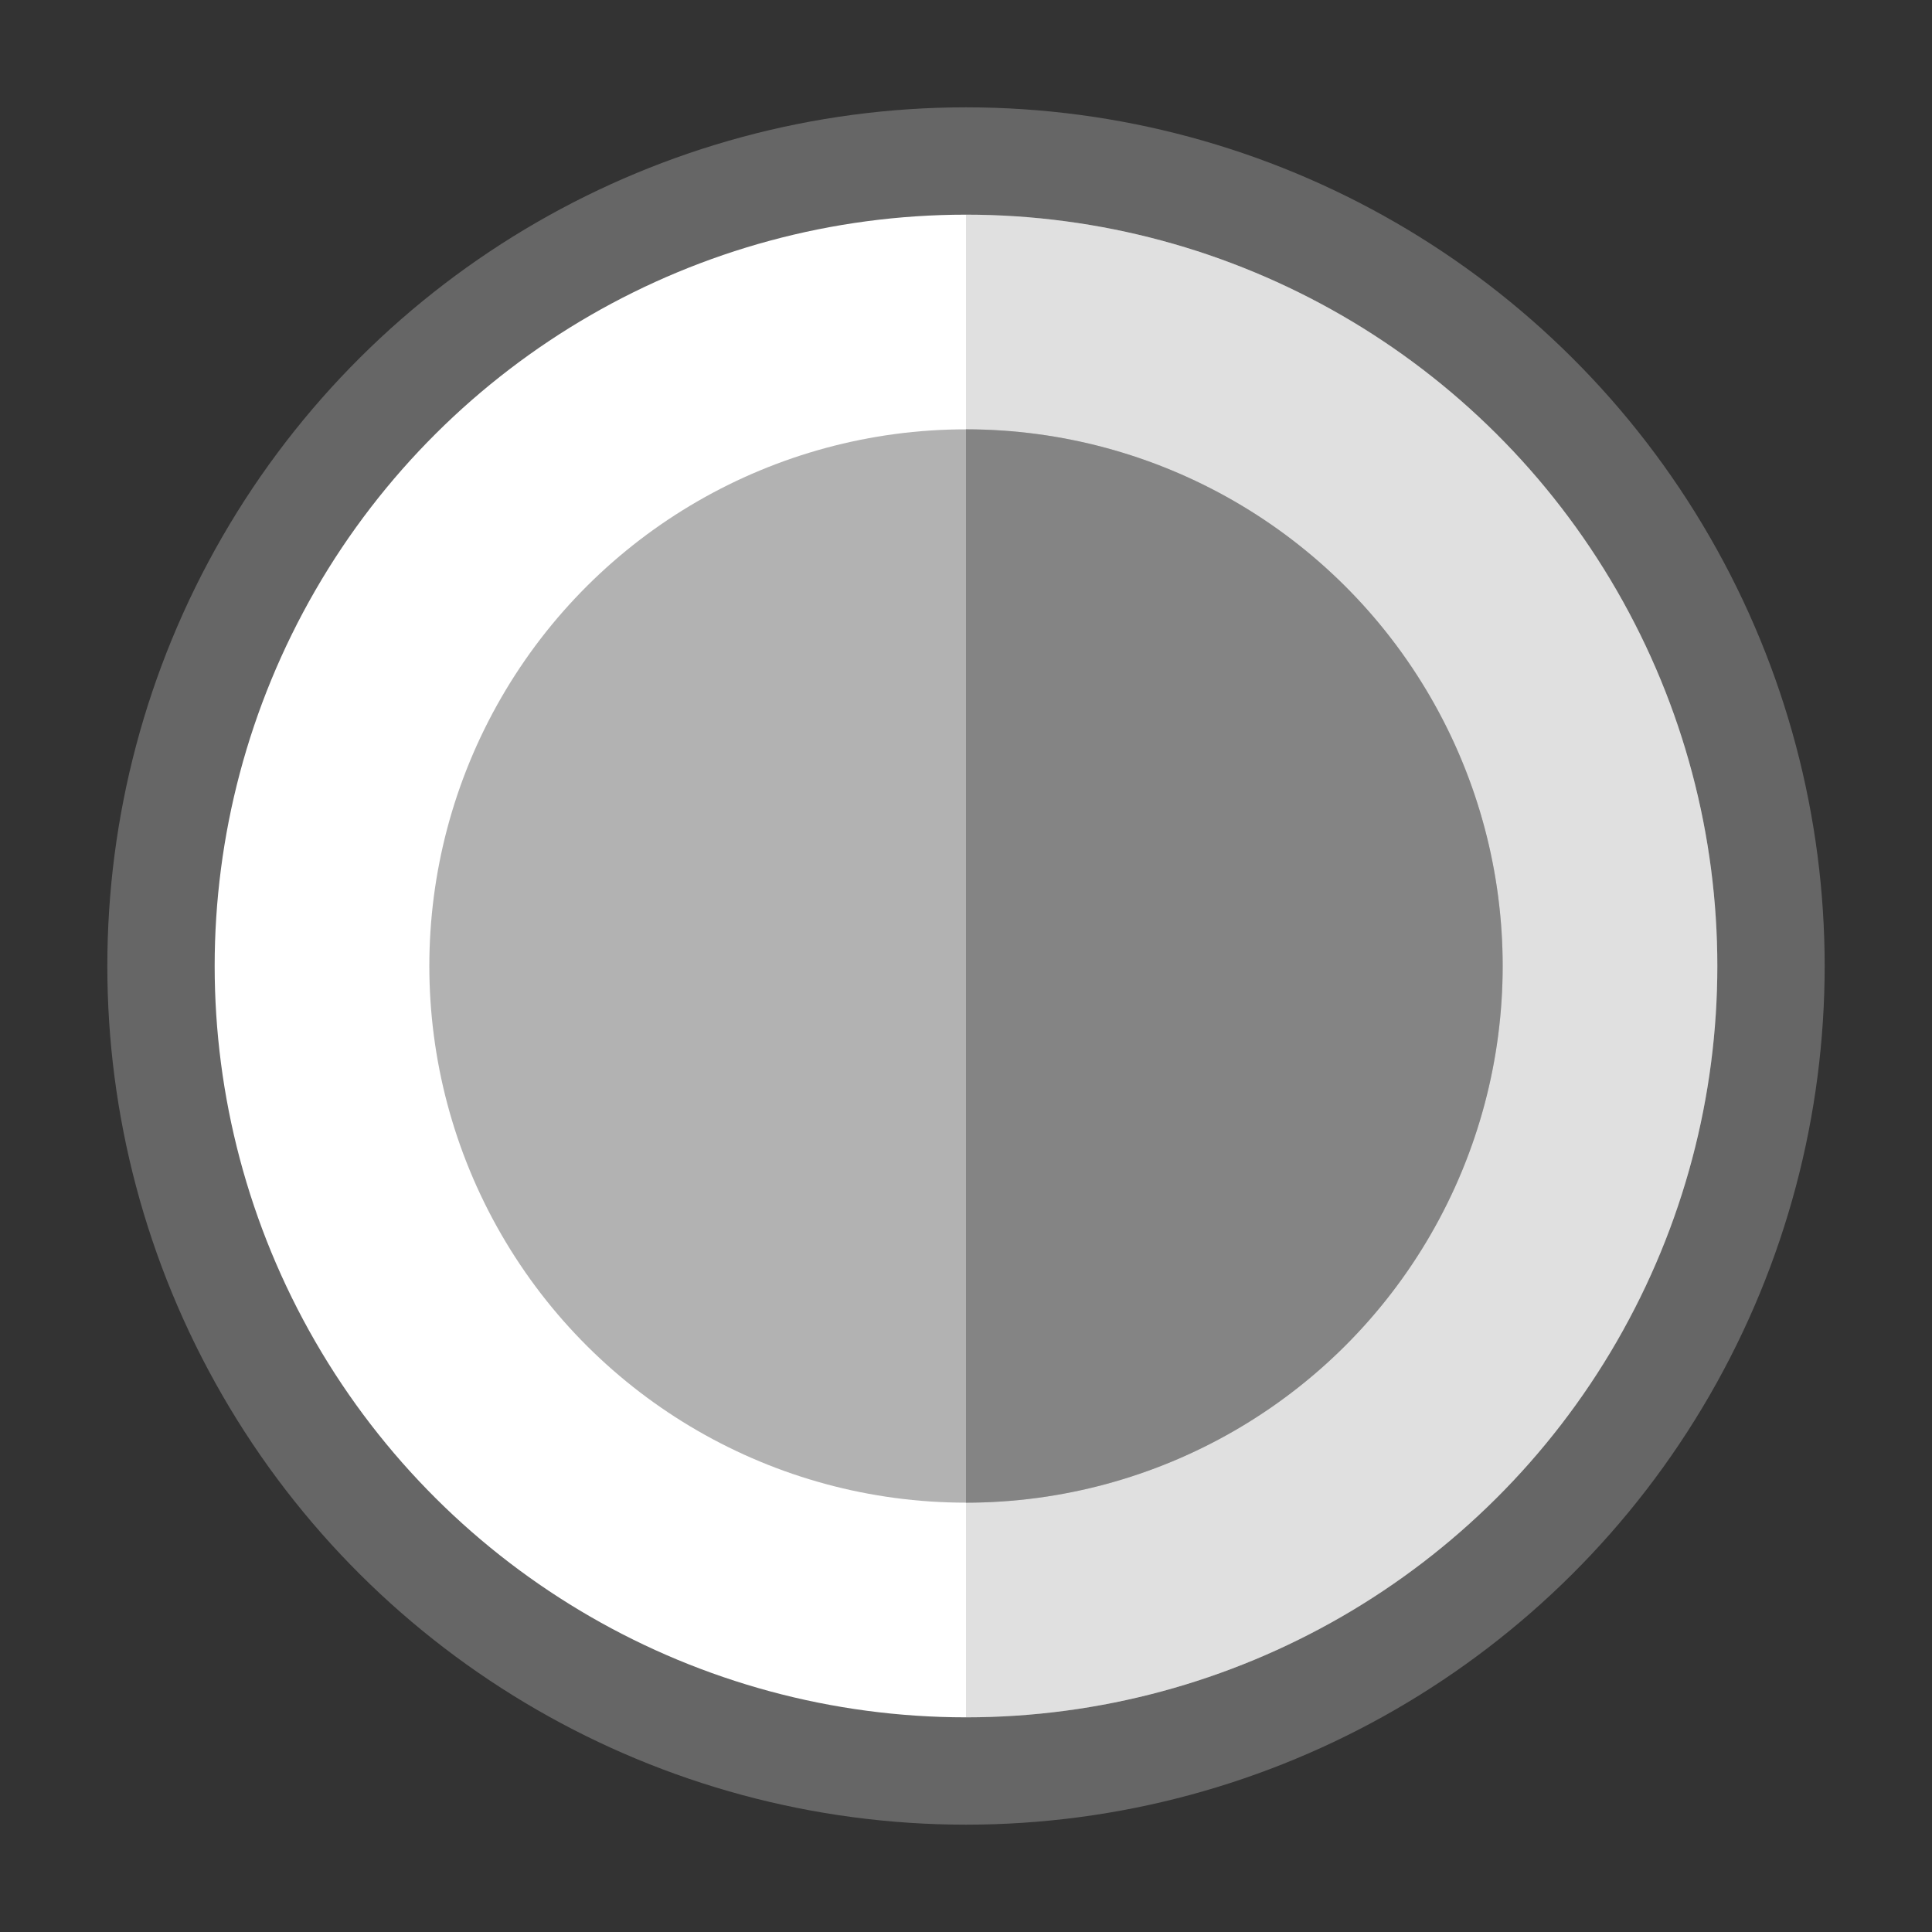 <svg width="18" height="18" version="1.1" xmlns="http://www.w3.org/2000/svg">
 <rect width="100%" height="100%" fill="#333333" stroke="none"/>
 <circle transform="rotate(-90)" cx="-9" cy="9" r="8" fill="#666666"/>
 <circle transform="rotate(-90)" cx="-9" cy="9" r="7" fill="#fff"/>
 <circle transform="rotate(-90)" cx="-9" cy="9" r="5" fill="#666666" opacity=".5"/>
 <path d="m9 16a7 7 0 0 0 7-7 7 7 0 0 0-7-7z" fill="#666666" opacity=".2"/>
 <path d="m9 14a5 5 0 0 0 5-5 5 5 0 0 0-5-5z" fill="#666666" opacity=".5"/>
</svg>

